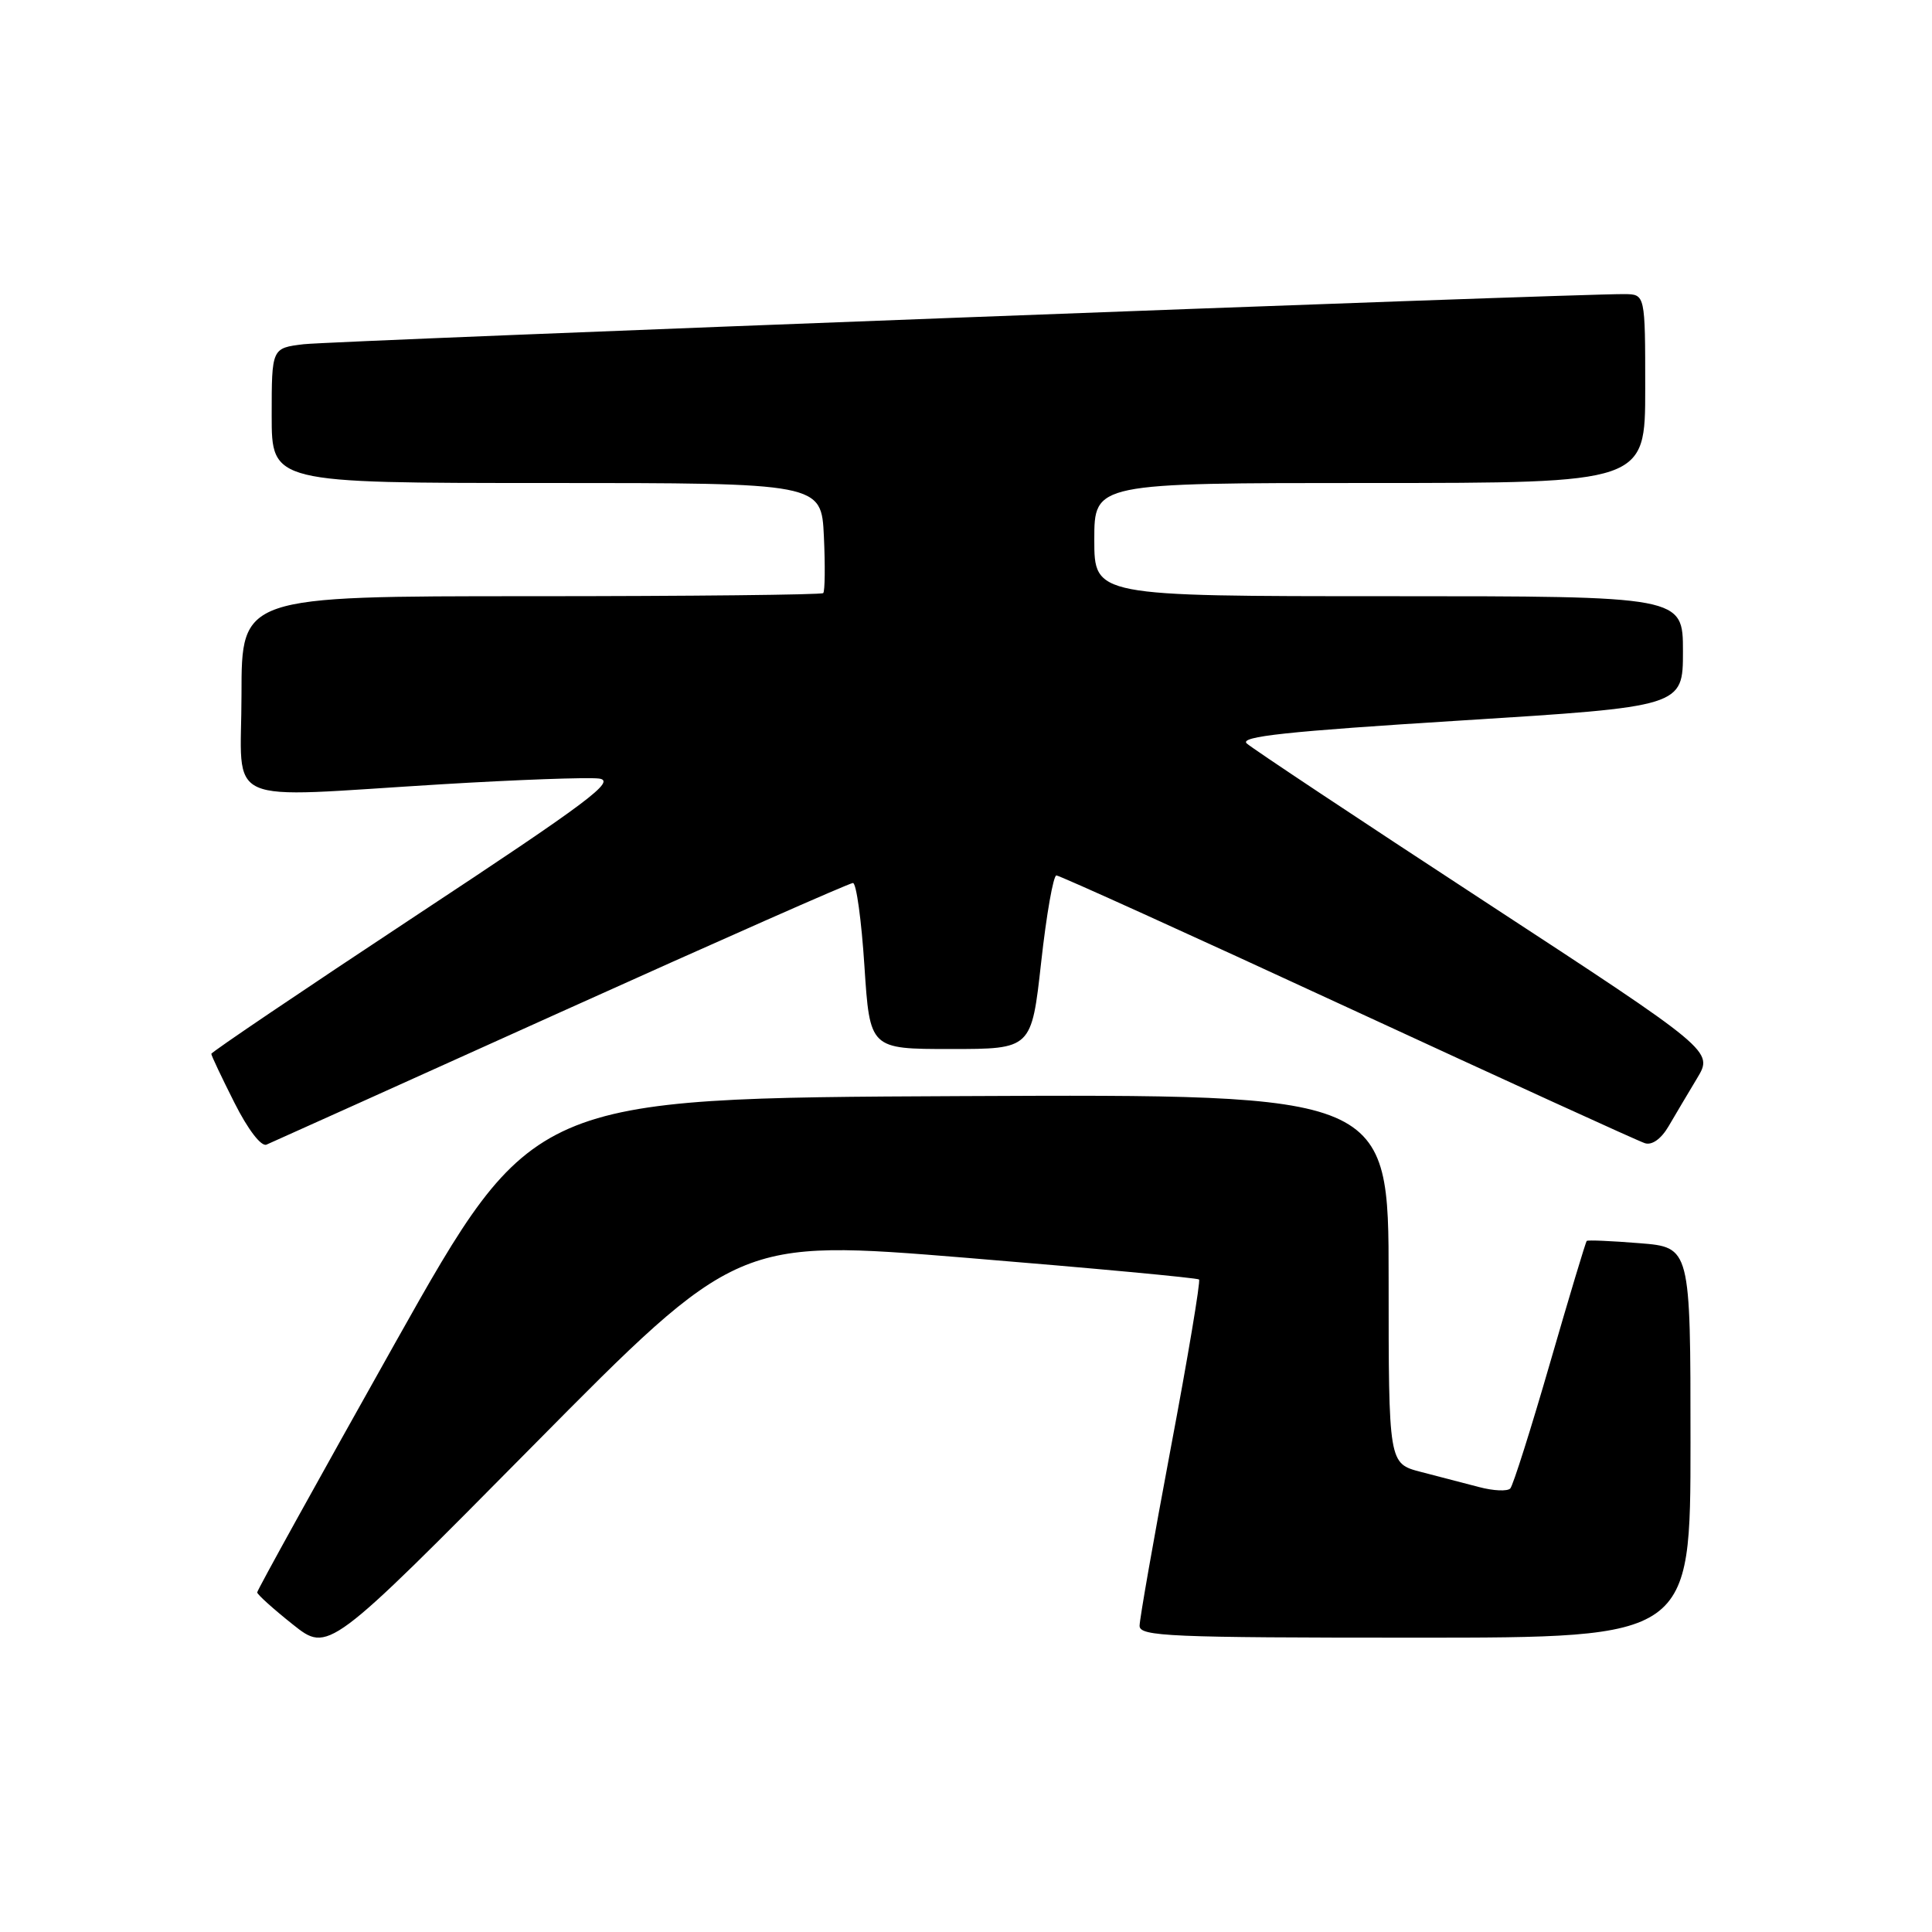 <?xml version="1.0" encoding="UTF-8" standalone="no"?>
<!DOCTYPE svg PUBLIC "-//W3C//DTD SVG 1.1//EN" "http://www.w3.org/Graphics/SVG/1.1/DTD/svg11.dtd" >
<svg xmlns="http://www.w3.org/2000/svg" xmlns:xlink="http://www.w3.org/1999/xlink" version="1.1" viewBox="0 0 256 256">
 <g >
 <path fill="currentColor"
d=" M 128.09 166.67 C 144.81 168.04 158.66 169.33 158.88 169.54 C 159.09 169.76 157.41 179.81 155.13 191.89 C 152.86 203.97 151.00 214.56 151.00 215.43 C 151.00 216.83 154.97 217.00 187.50 217.00 C 224.00 217.00 224.00 217.00 224.00 191.14 C 224.00 165.27 224.00 165.27 217.25 164.73 C 213.54 164.43 210.39 164.29 210.25 164.43 C 210.11 164.56 207.92 171.84 205.39 180.59 C 202.86 189.34 200.49 196.83 200.12 197.23 C 199.74 197.63 197.88 197.55 195.97 197.04 C 194.06 196.54 190.59 195.63 188.25 195.03 C 184.00 193.92 184.00 193.92 184.00 169.45 C 184.00 144.98 184.00 144.98 127.30 145.24 C 70.60 145.50 70.60 145.50 52.33 178.00 C 42.29 195.88 34.07 210.72 34.08 211.00 C 34.09 211.28 36.21 213.19 38.80 215.25 C 43.50 218.99 43.50 218.99 70.60 191.59 C 97.70 164.19 97.70 164.19 128.09 166.67 Z  M 74.35 134.08 C 95.17 124.69 112.57 117.00 113.02 117.00 C 113.47 117.00 114.15 121.95 114.54 128.00 C 115.26 139.00 115.26 139.00 125.97 139.00 C 136.68 139.00 136.68 139.00 137.96 127.50 C 138.66 121.17 139.57 116.00 139.98 116.00 C 140.39 116.00 157.75 123.87 178.57 133.50 C 199.39 143.12 217.11 151.22 217.96 151.48 C 218.90 151.78 220.12 150.91 221.10 149.23 C 221.98 147.73 223.67 144.87 224.87 142.88 C 227.04 139.27 227.04 139.27 196.77 119.48 C 180.12 108.60 165.91 99.16 165.20 98.51 C 164.19 97.59 170.53 96.91 193.45 95.48 C 223.00 93.63 223.00 93.63 223.00 86.31 C 223.00 79.00 223.00 79.00 184.00 79.00 C 145.00 79.00 145.00 79.00 145.00 71.50 C 145.00 64.00 145.00 64.00 181.50 64.00 C 218.00 64.00 218.00 64.00 218.00 51.50 C 218.00 39.00 218.00 39.00 215.25 38.97 C 208.67 38.91 44.08 45.16 40.25 45.61 C 36.00 46.12 36.00 46.12 36.00 55.06 C 36.00 64.00 36.00 64.00 72.42 64.00 C 108.84 64.00 108.84 64.00 109.17 71.09 C 109.35 74.99 109.31 78.36 109.08 78.59 C 108.85 78.81 91.42 79.00 70.33 79.00 C 32.00 79.00 32.00 79.00 32.00 92.00 C 32.00 107.12 28.87 105.71 58.53 103.92 C 68.45 103.32 77.82 102.98 79.35 103.16 C 81.71 103.45 78.10 106.16 55.06 121.36 C 40.18 131.19 28.00 139.41 28.00 139.64 C 28.00 139.87 29.38 142.78 31.06 146.11 C 32.85 149.67 34.61 151.96 35.31 151.67 C 35.96 151.39 53.53 143.48 74.35 134.08 Z "/>
</g>
</svg>